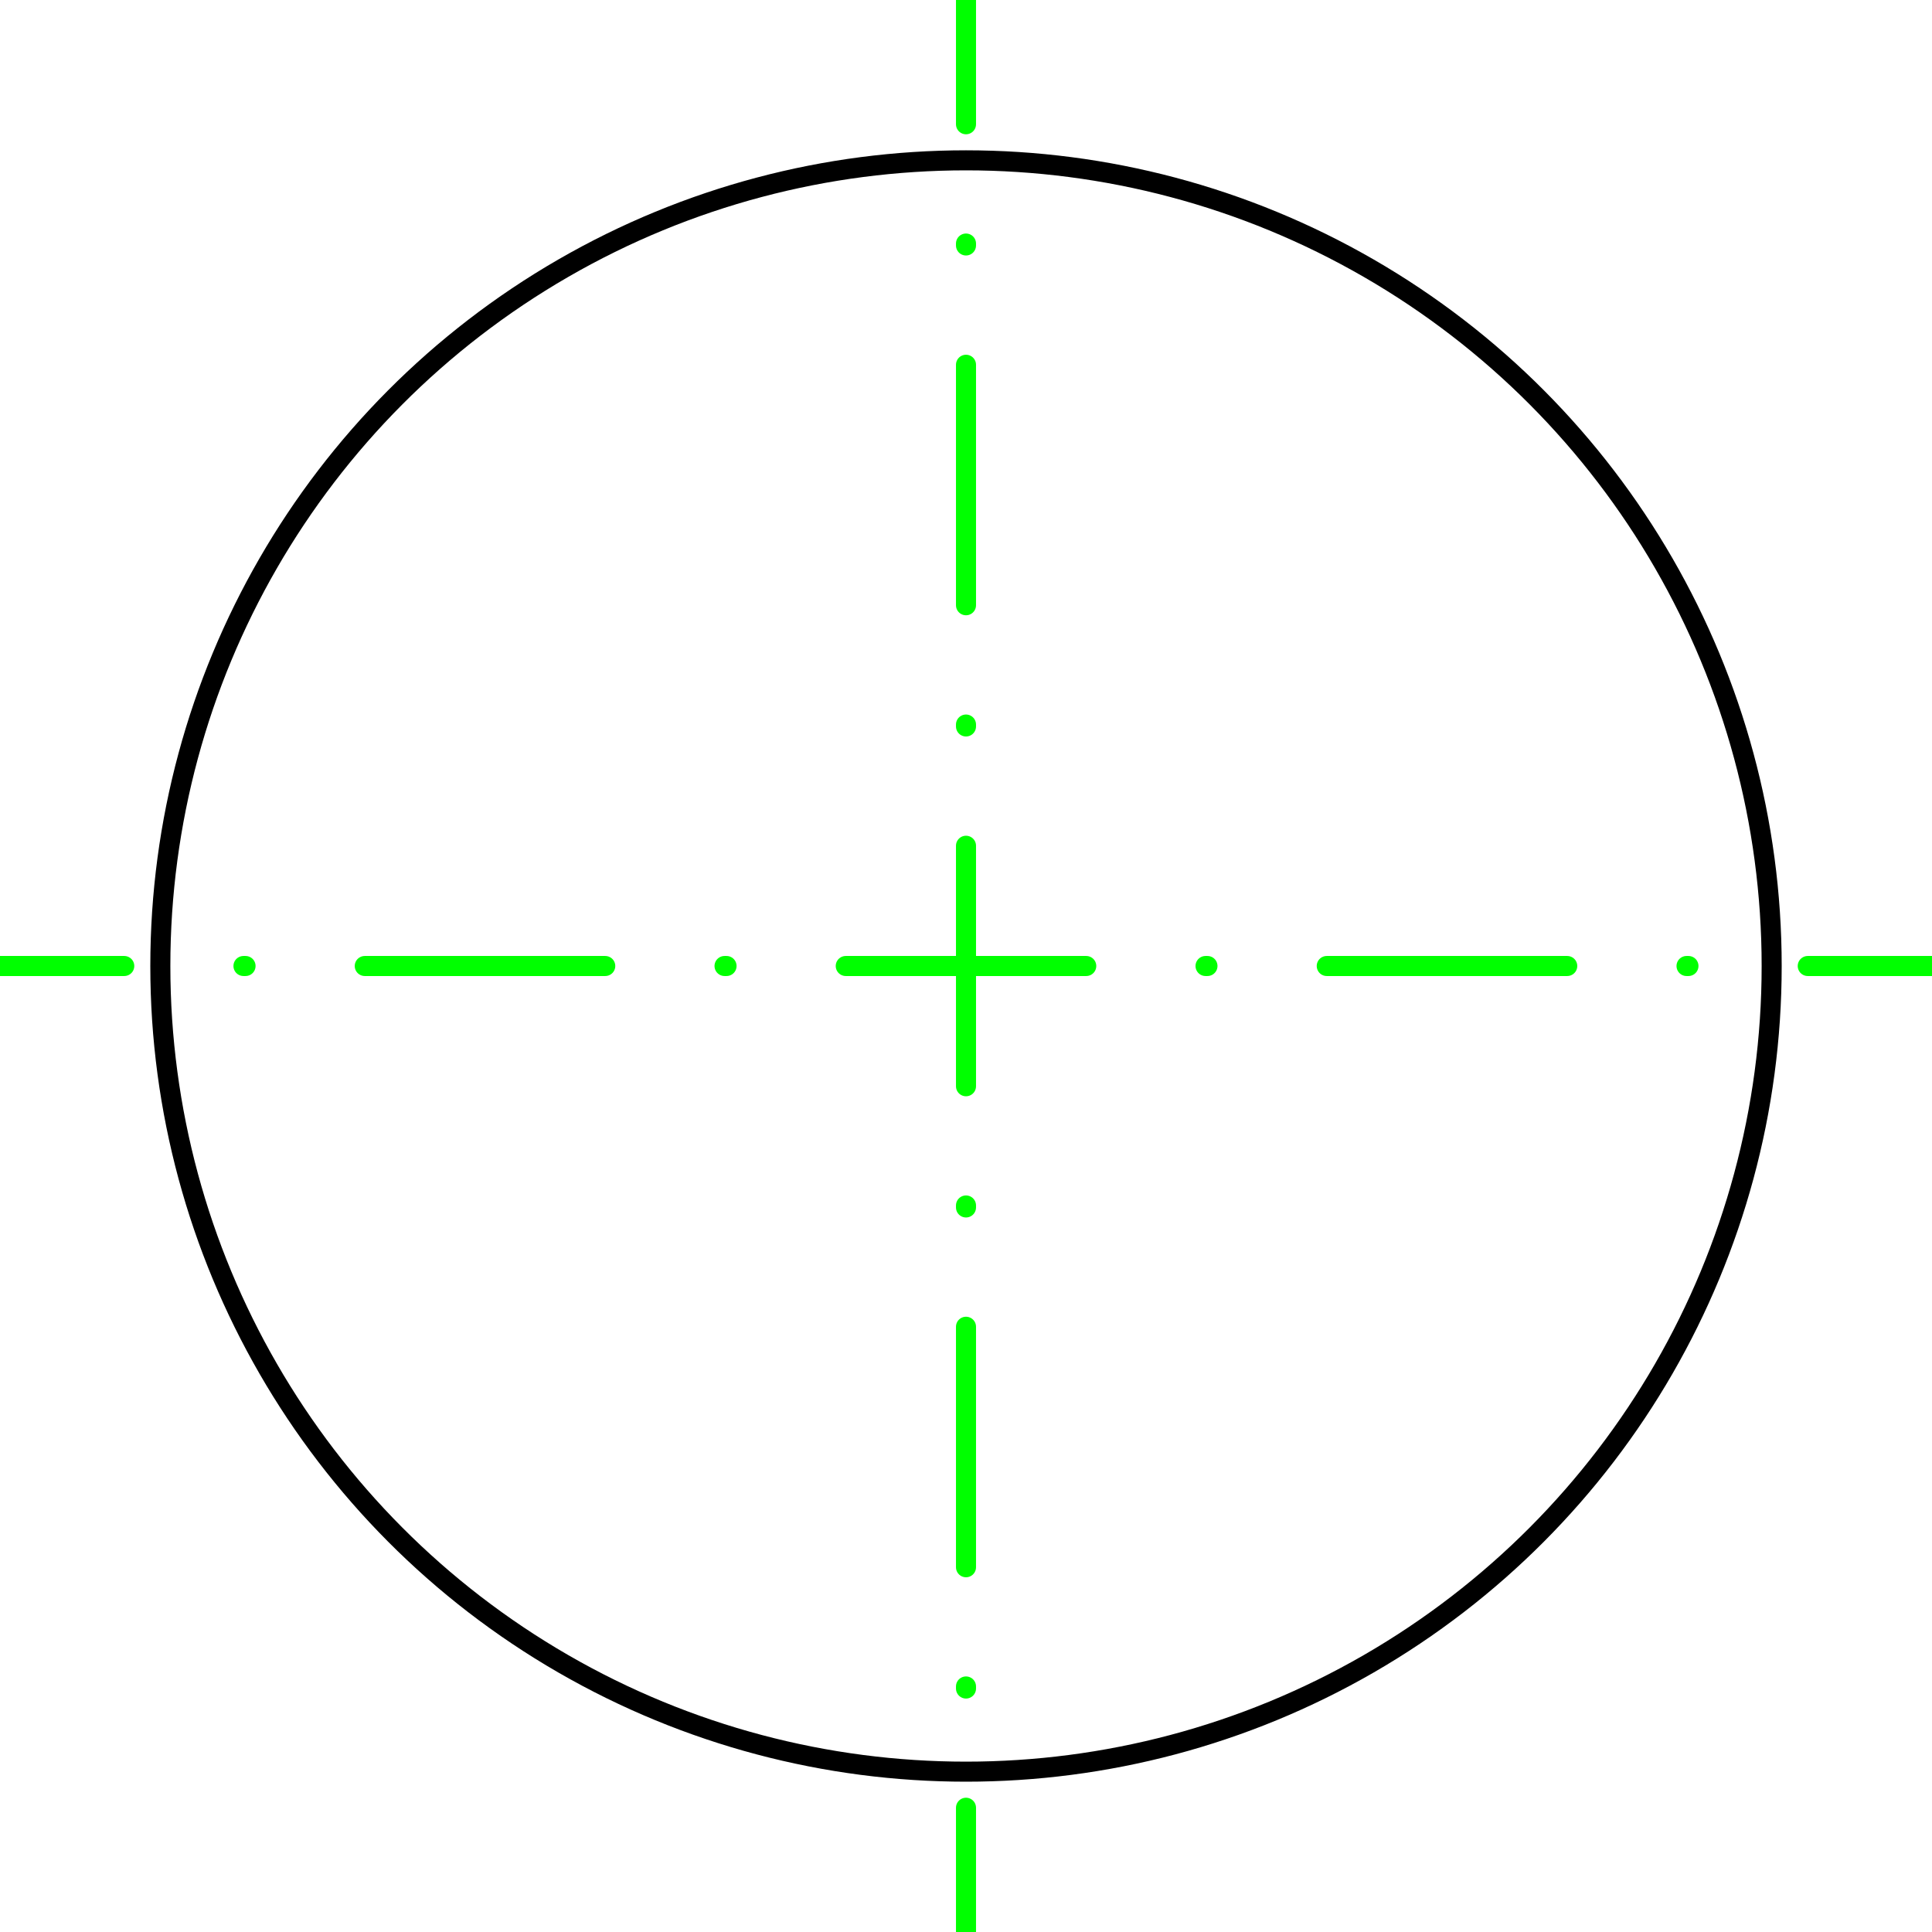 <?xml version="1.0" encoding="UTF-8"?>
<!-- 2013-12-12 22:49:47 Generated by QCAD SVG Exporter -->
<svg width="24.1mm" height="24.1mm" viewBox="2.95 -26.05 24.1 24.1" version="1.1" xmlns="http://www.w3.org/2000/svg" style="stroke-linecap:round;stroke-linejoin:round;fill:none">
    <g transform="scale(1,-1)">
        <!-- Circle -->
        <circle cx="15" cy="14" r="10.05" style="stroke:#000000;stroke-width:0.25;"/>
        <!-- Line -->
        <path d="M2.95,14 L4.5,14 M5.987,14 L6.013,14 M7.5,14 L10.5,14 M11.988,14 L12.013,14 M13.5,14 L16.5,14 M17.988,14 L18.012,14 M19.5,14 L22.5,14 M23.988,14 L24.012,14 M25.5,14 L27.05,14 " style="stroke:#00ff00;stroke-width:0.25;"/>
        <!-- Line -->
        <path d="M15,1.95 L15,3.5 M15,4.987 L15,5.013 M15,6.5 L15,9.5 M15,10.988 L15,11.013 M15,12.5 L15,15.5 M15,16.988 L15,17.012 M15,18.5 L15,21.5 M15,22.988 L15,23.012 M15,24.5 L15,26.05 " style="stroke:#00ff00;stroke-width:0.25;"/>
    </g>
</svg>
